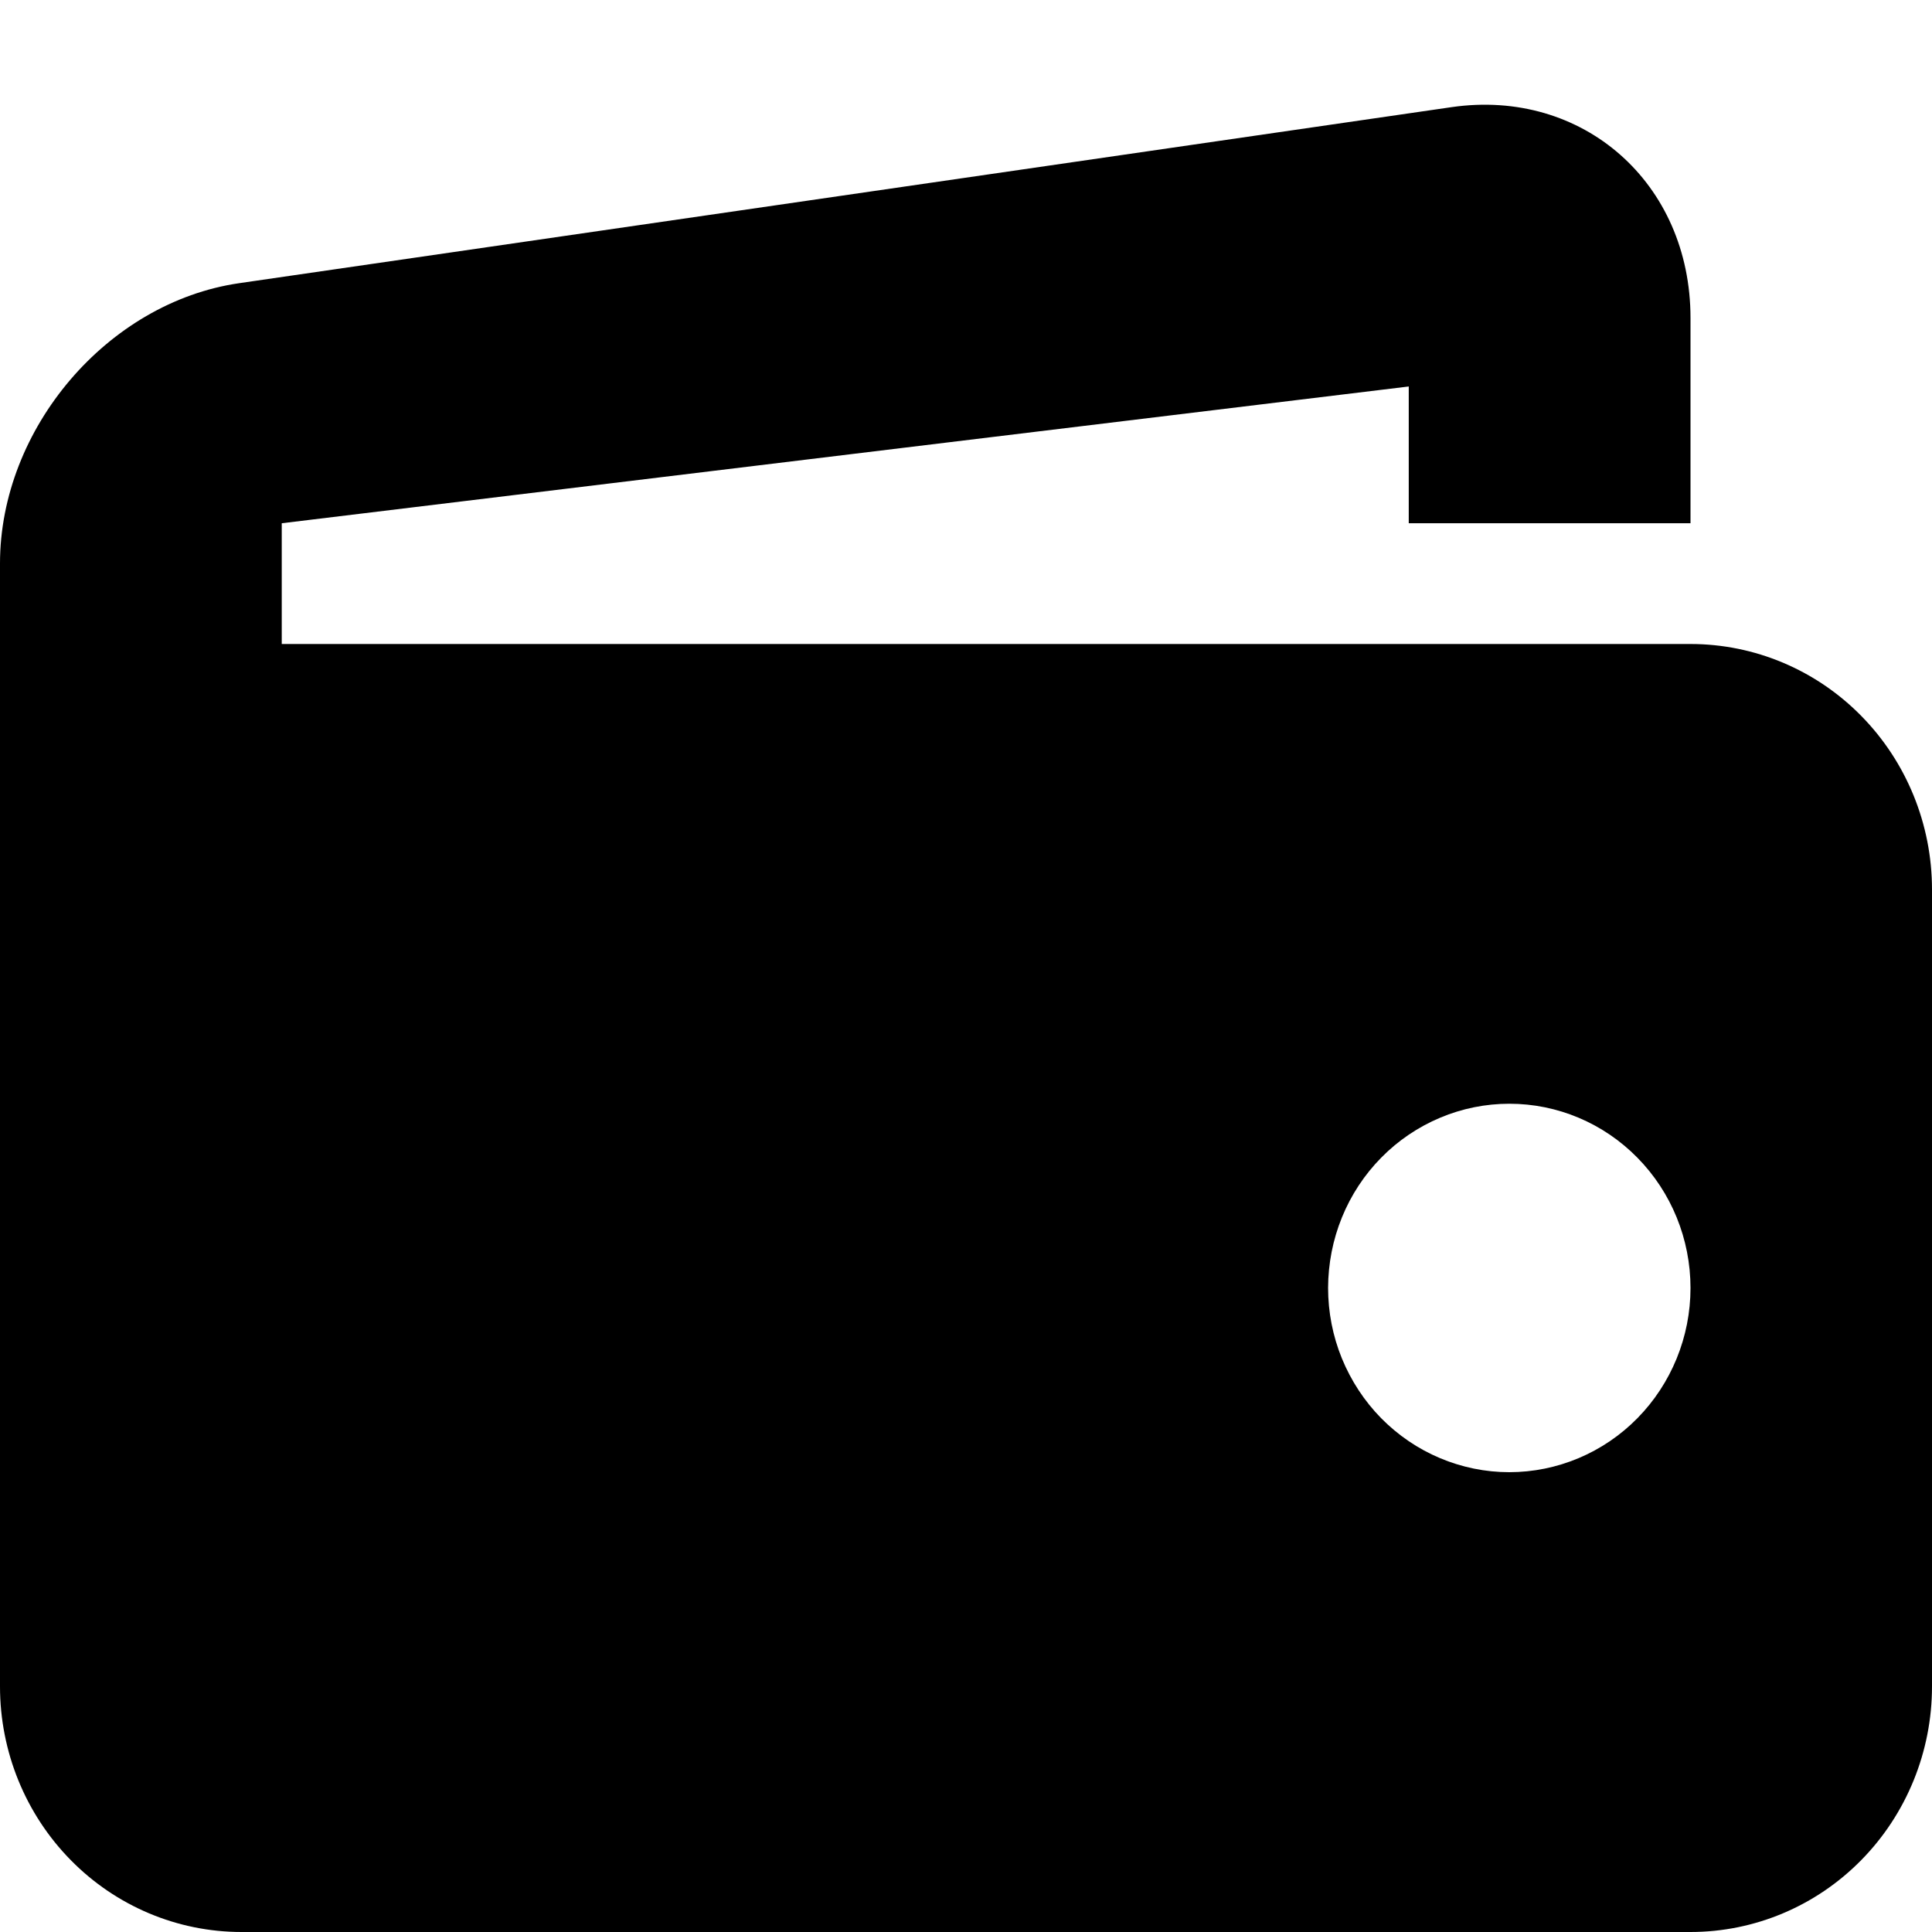<svg width="24" height="24" viewBox="0 0 24 24" fill="none" xmlns="http://www.w3.org/2000/svg">
<path d="M21 8H3.5V6.5L17.5 4.801V6.5H21L21 3.95C21 2.272 19.663 1.095 18.032 1.331L2.97 3.518C1.336 3.756 -1.31534e-05 5.322 -1.31534e-05 7L-7.82739e-06 20.95C-7.82739e-06 21.759 0.316 22.535 0.879 23.107C1.441 23.679 2.204 24 3 24H21C21.796 24 22.559 23.679 23.121 23.107C23.684 22.535 24 21.759 24 20.95V11.05C24 10.241 23.684 9.465 23.121 8.893C22.559 8.321 21.796 8 21 8ZM18.748 18.288C18.453 18.288 18.16 18.228 17.887 18.113C17.614 17.998 17.366 17.829 17.157 17.617C16.948 17.404 16.783 17.152 16.669 16.874C16.556 16.597 16.498 16.299 16.498 15.998C16.499 15.698 16.557 15.4 16.67 15.123C16.783 14.845 16.949 14.593 17.158 14.381C17.367 14.168 17.616 14 17.889 13.885C18.162 13.77 18.454 13.711 18.75 13.711C19.347 13.711 19.919 13.952 20.341 14.382C20.763 14.811 21 15.393 21 16C21 16.607 20.762 17.189 20.34 17.618C19.918 18.047 19.345 18.288 18.748 18.288Z" fill="black"/>
</svg>
